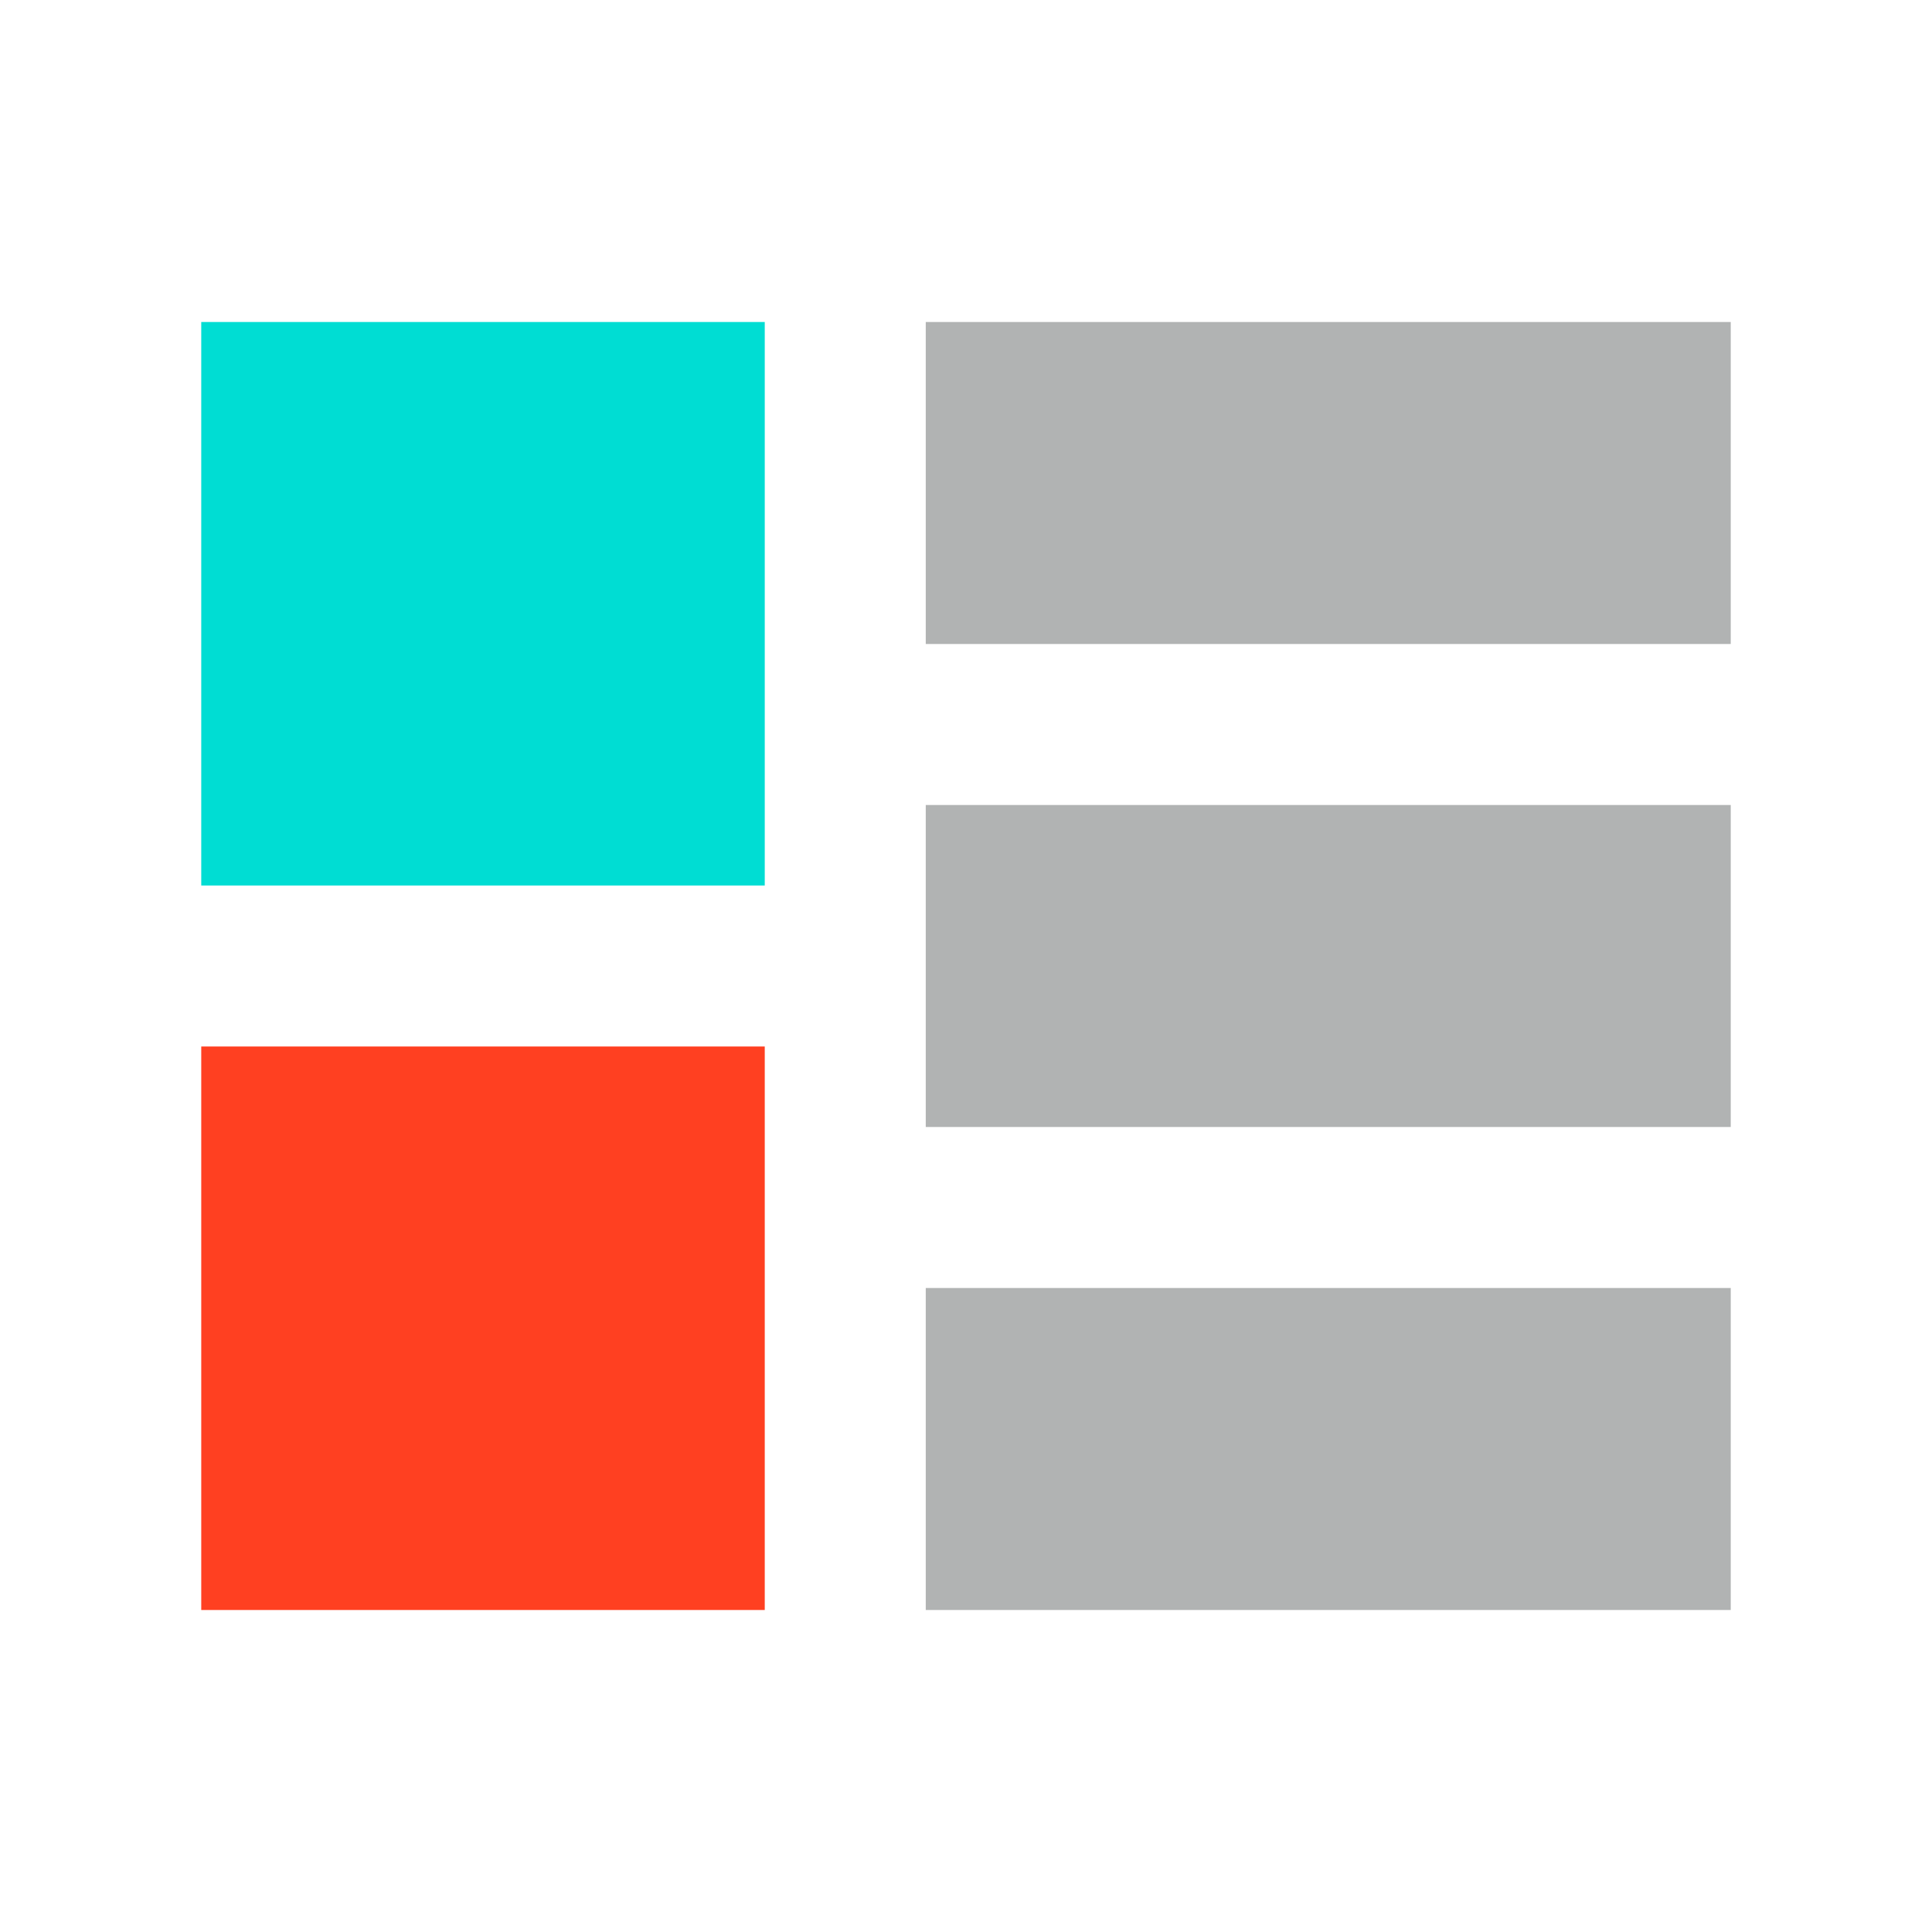 <svg width="24" height="24" viewBox="0 0 24 24" fill="none" xmlns="http://www.w3.org/2000/svg">
<rect x="2.5" y="4" width="7" height="7" fill="#00DDD3"/>
<rect x="2.5" y="13" width="7" height="7" fill="#FF4021"/>
<rect x="11.5" y="4" width="10" height="4" fill="#222727" fill-opacity="0.35"/>
<rect x="11.5" y="10" width="10" height="4" fill="#222727" fill-opacity="0.35"/>
<rect x="11.5" y="16" width="10" height="4" fill="#222727" fill-opacity="0.35"/>
</svg>
